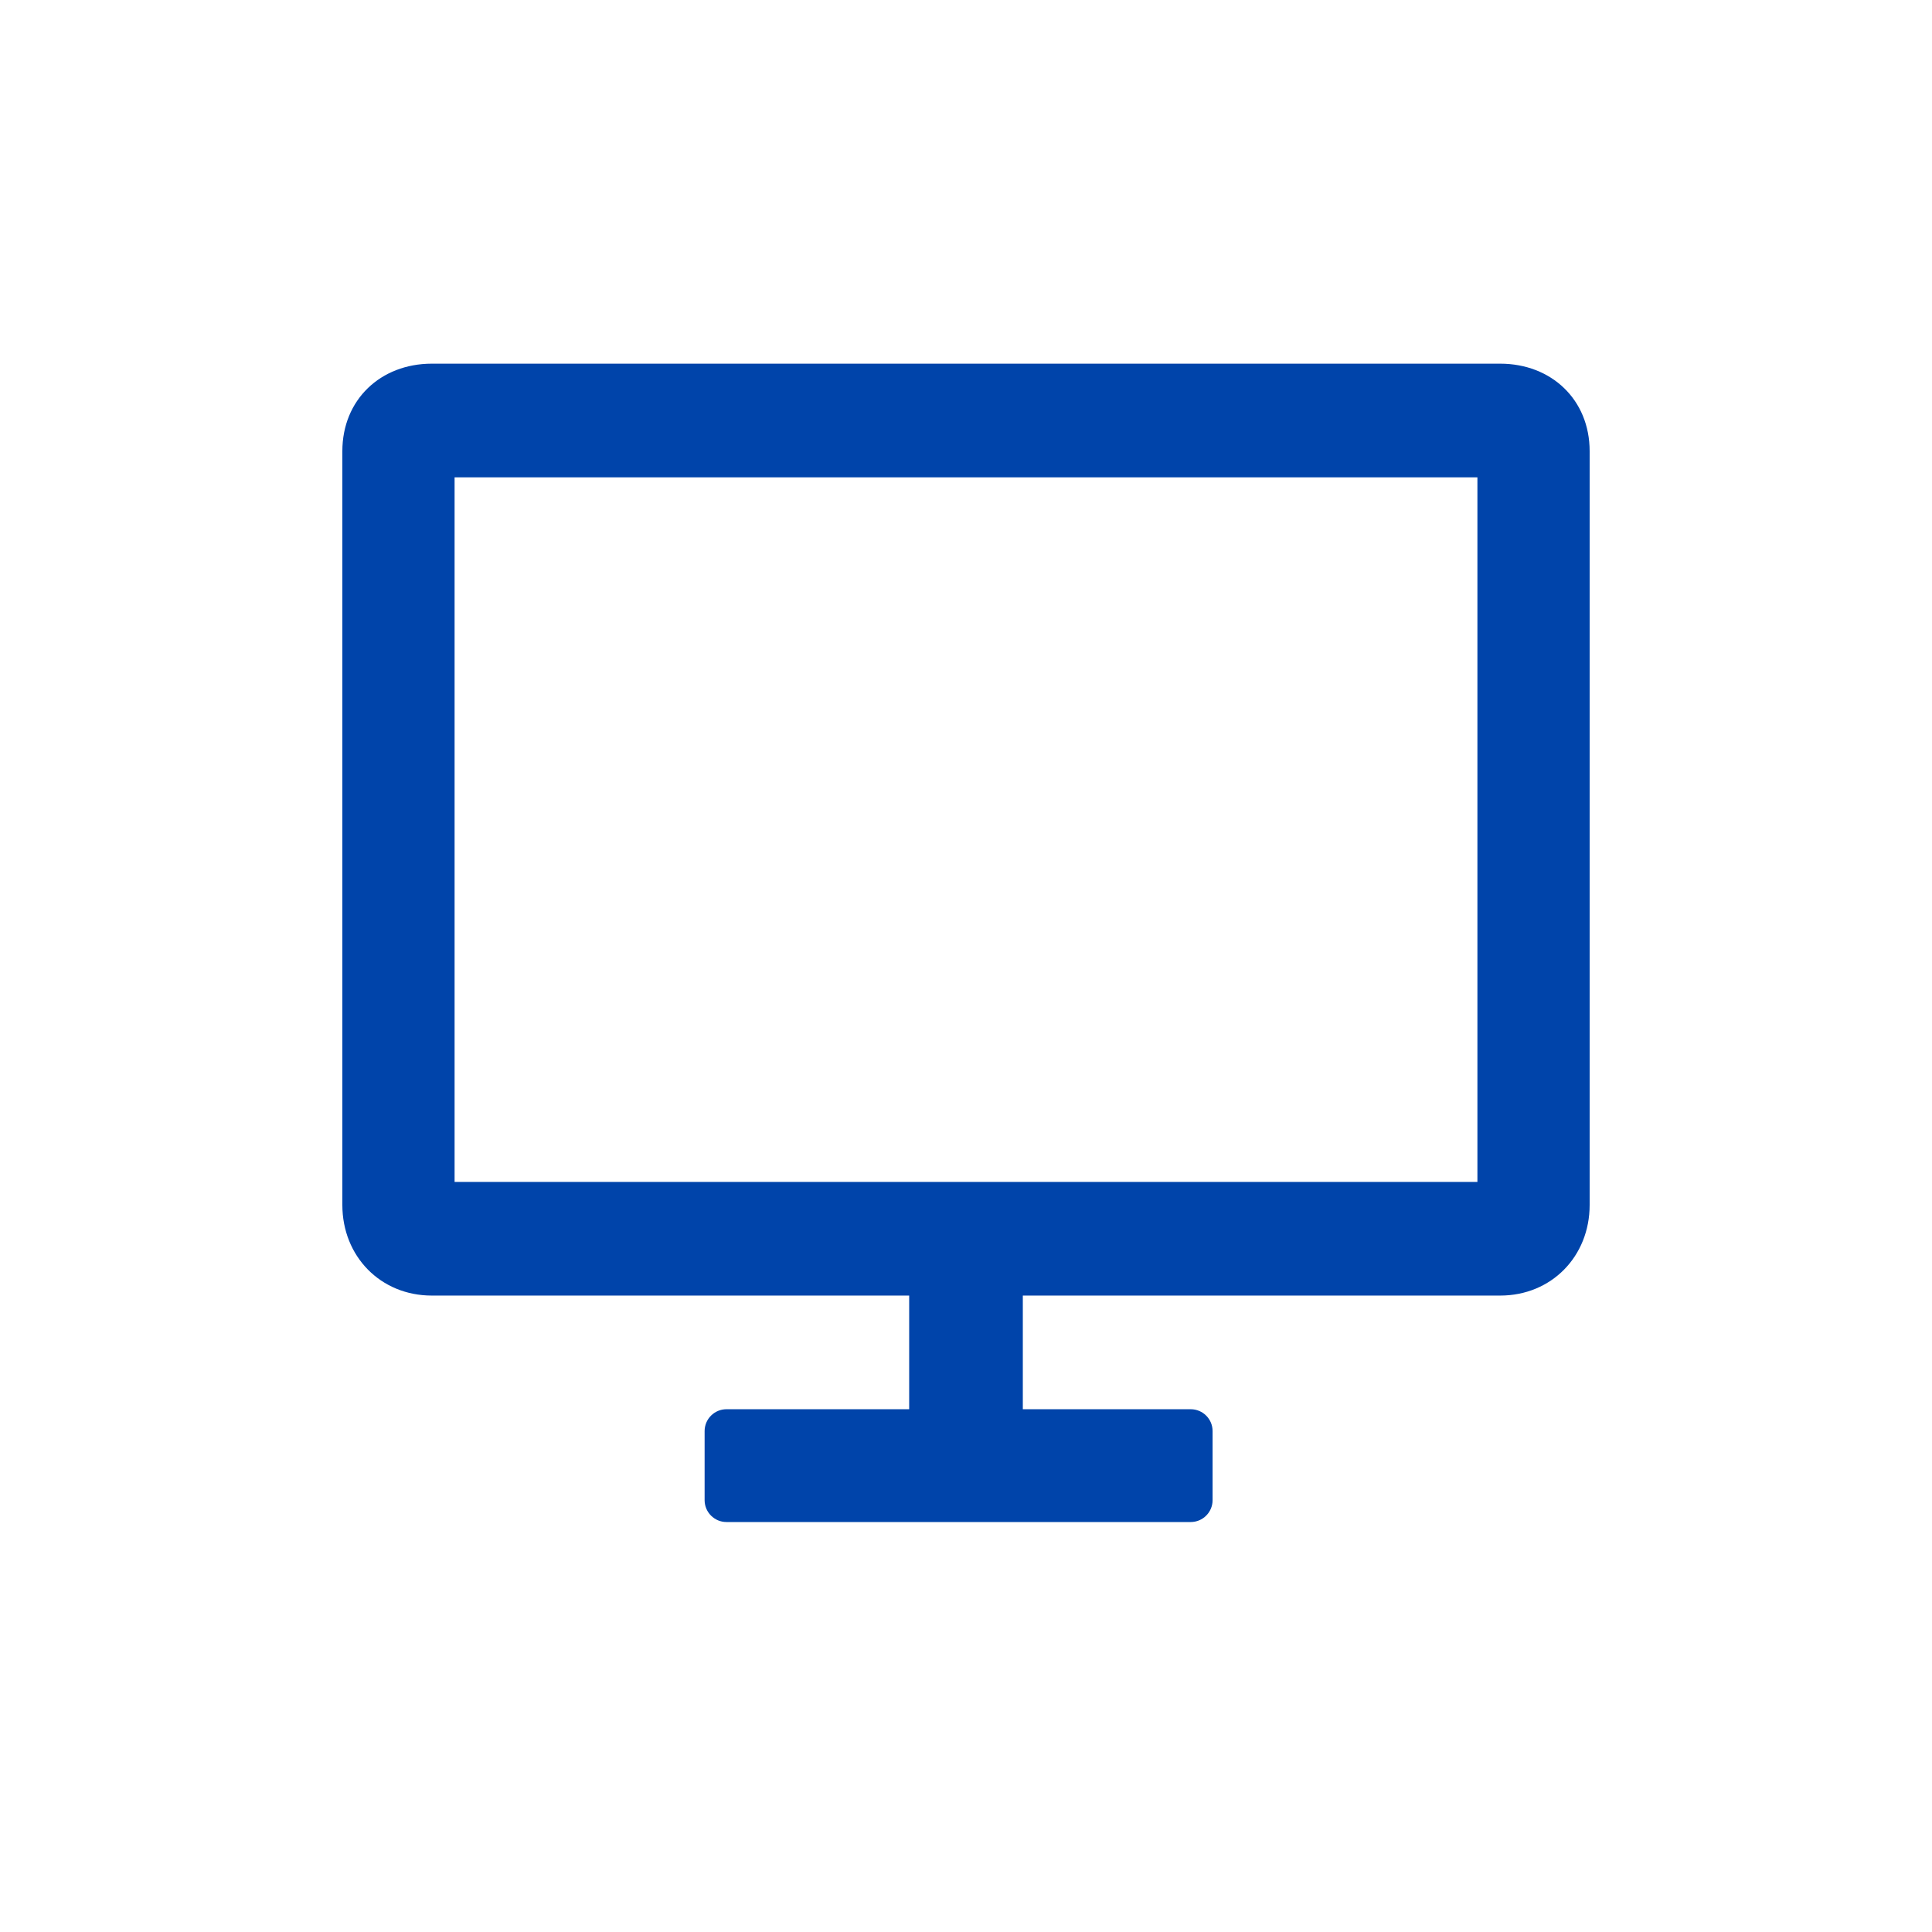 <?xml version="1.0" encoding="UTF-8" standalone="no"?>
<!-- Generator: Adobe Illustrator 16.0.4, SVG Export Plug-In . SVG Version: 6.00 Build 0)  -->

<svg
   xmlns:dc="http://purl.org/dc/elements/1.1/"
   xmlns:cc="http://creativecommons.org/ns#"
   xmlns:rdf="http://www.w3.org/1999/02/22-rdf-syntax-ns#"
   xmlns:svg="http://www.w3.org/2000/svg"
   xmlns="http://www.w3.org/2000/svg"
   xmlns:sodipodi="http://sodipodi.sourceforge.net/DTD/sodipodi-0.dtd"
   xmlns:inkscape="http://www.inkscape.org/namespaces/inkscape"
   version="1.1"
   id="Layer_1"
   x="0px"
   y="0px"
   width="85px"
   height="85px"
   viewBox="0 0 85 85"
   enable-background="new 0 0 85 85"
   xml:space="preserve"
   inkscape:version="0.48.4 r9939"
   sodipodi:docname="devices-tv.svg"><defs
     id="defs3113" /><sodipodi:namedview
     pagecolor="#ffffff"
     bordercolor="#666666"
     borderopacity="1"
     objecttolerance="10"
     gridtolerance="10"
     guidetolerance="10"
     inkscape:pageopacity="0"
     inkscape:pageshadow="2"
     inkscape:window-width="1071"
     inkscape:window-height="778"
     id="namedview3111"
     showgrid="false"
     inkscape:zoom="2.7764706"
     inkscape:cx="103.9089"
     inkscape:cy="42.5"
     inkscape:window-x="0"
     inkscape:window-y="24"
     inkscape:window-maximized="0"
     inkscape:current-layer="Layer_1" /><path
     fill="#A5A5A4"
     d="M65,21v31H20V21H65 M66,16H19c-2.258,0-3.938,1.587-3.938,3.851v33.161C15.062,55.275,16.742,57,19,57h47  c2.258,0,3.938-1.725,3.938-3.988V19.851C69.938,17.587,68.258,16,66,16L66,16z"
     id="path3105"
     style="fill:#0044aa" /><path
     fill="#A5A5A4"
     d="M53.349,66c0,0.532-0.431,0.963-0.963,0.963H31.962C31.431,66.963,31,66.532,31,66v-3.037  C31,62.43,31.432,62,31.962,62h20.424c0.532,0,0.963,0.43,0.963,0.963V66z"
     id="path3107"
     style="fill:#0044aa" /><path
     fill="#A5A5A4"
     d="M40.741,66C40.271,66,40,66.006,40,65.785V56c0-0.222,0.271-0.59,0.741-0.59h3.407  c0.471,0,0.852,0.182,0.852,0.402v9.785C45,65.82,44.619,66,44.148,66H40.741z"
     id="path3109"
     style="fill:#0044aa" /></svg>